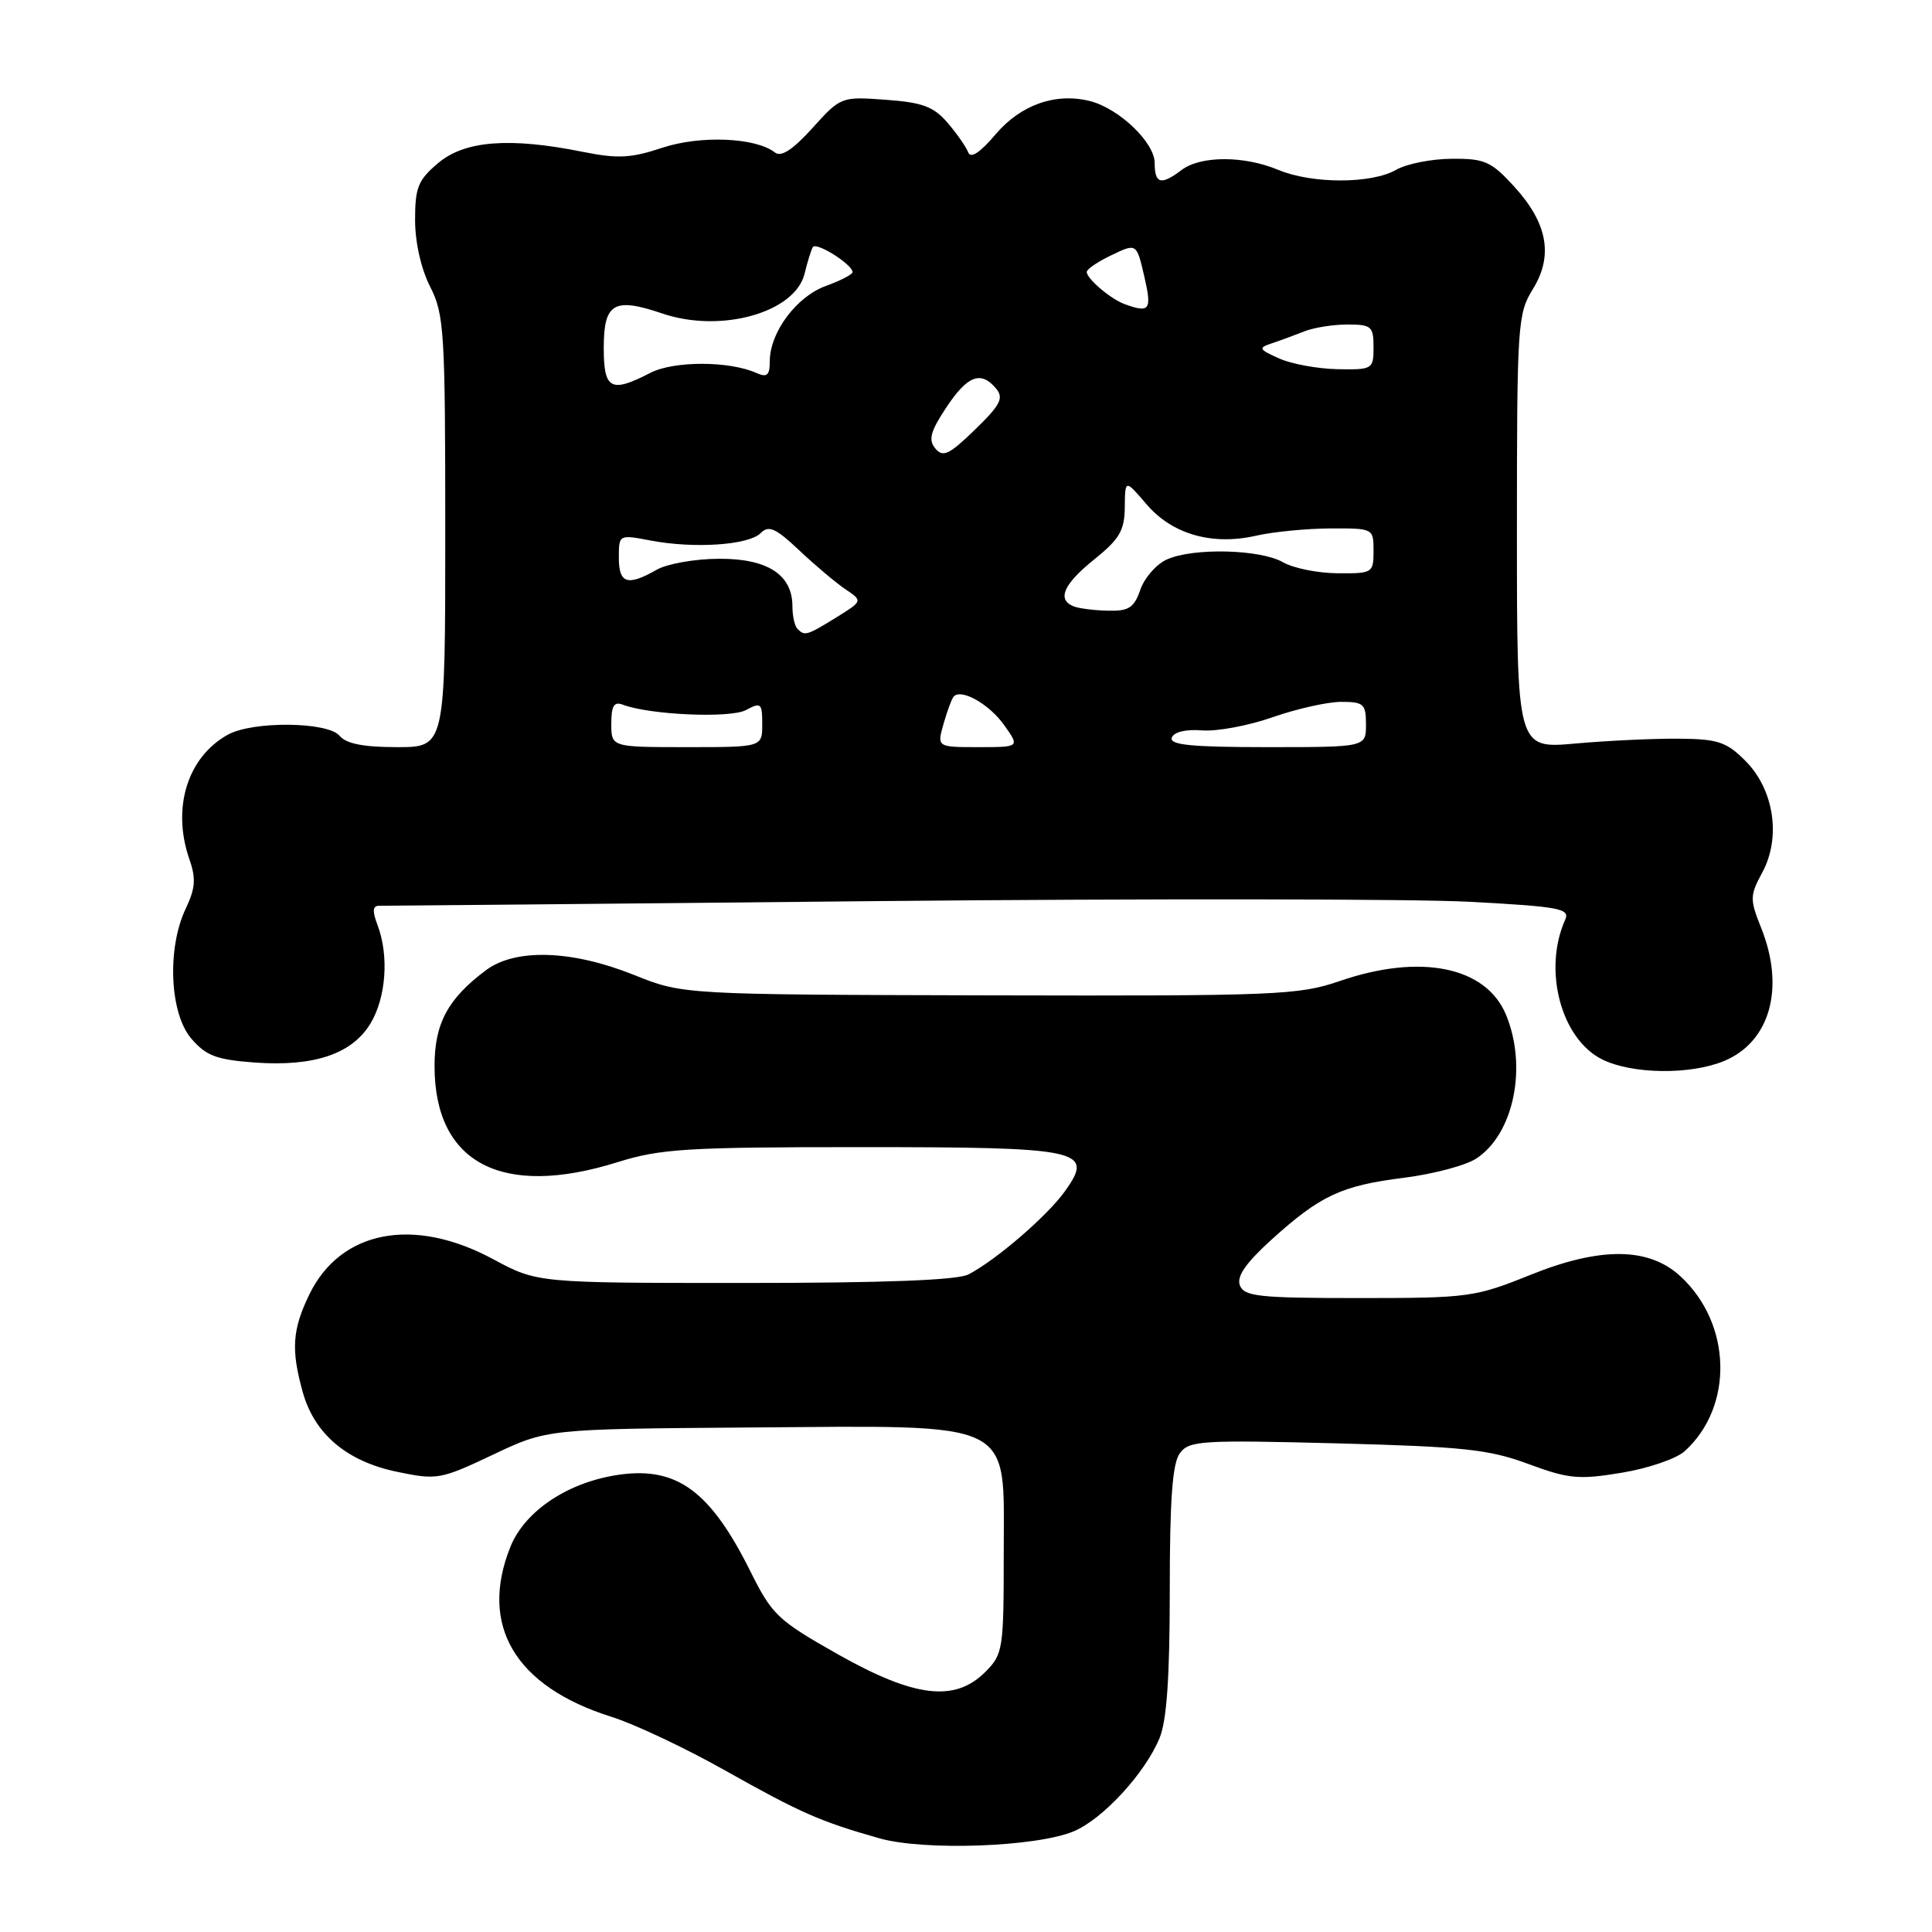 <?xml version="1.0" encoding="UTF-8" standalone="no"?>
<!DOCTYPE svg PUBLIC "-//W3C//DTD SVG 1.1//EN" "http://www.w3.org/Graphics/SVG/1.1/DTD/svg11.dtd" >
<svg xmlns="http://www.w3.org/2000/svg" xmlns:xlink="http://www.w3.org/1999/xlink" version="1.1" viewBox="0 0 256 256">
 <g >
 <path fill="currentColor"
d=" M 142.27 242.66 C 146.10 241.06 151.68 235.02 153.63 230.35 C 154.60 228.02 155.00 222.33 155.00 210.72 C 155.00 198.73 155.35 193.90 156.33 192.57 C 157.55 190.89 159.14 190.79 177.08 191.25 C 193.91 191.69 197.30 192.05 202.50 193.98 C 207.85 195.96 209.19 196.09 214.86 195.15 C 218.36 194.58 222.12 193.29 223.22 192.30 C 229.75 186.39 229.49 175.40 222.66 169.11 C 218.48 165.25 212.08 165.19 202.83 168.91 C 195.44 171.89 194.62 172.00 180.05 172.00 C 166.82 172.00 164.86 171.79 164.29 170.32 C 163.84 169.13 165.06 167.37 168.48 164.26 C 174.96 158.40 177.74 157.10 186.04 156.06 C 189.91 155.57 194.23 154.43 195.62 153.51 C 200.59 150.26 202.42 141.34 199.54 134.43 C 196.88 128.07 188.20 126.32 177.53 129.99 C 172.10 131.86 169.22 131.98 131.12 131.89 C 90.50 131.79 90.50 131.79 84.00 129.18 C 75.77 125.88 68.30 125.64 64.39 128.56 C 59.34 132.33 57.57 135.63 57.58 141.28 C 57.59 154.13 66.50 158.80 81.84 153.99 C 87.48 152.22 91.03 152.00 113.90 152.00 C 143.41 152.00 145.03 152.35 141.12 157.83 C 138.78 161.11 132.00 166.96 128.32 168.87 C 126.84 169.63 117.16 170.00 98.67 170.00 C 71.20 170.00 71.20 170.00 65.35 166.85 C 54.79 161.15 45.11 163.02 40.98 171.54 C 38.73 176.19 38.55 178.83 40.11 184.44 C 41.65 190.00 45.94 193.64 52.60 195.02 C 57.92 196.13 58.37 196.04 65.31 192.76 C 72.50 189.35 72.50 189.35 99.18 189.15 C 134.95 188.90 133.00 187.94 133.00 205.73 C 133.00 218.58 132.91 219.18 130.55 221.55 C 126.51 225.58 121.18 224.94 111.00 219.19 C 103.06 214.70 102.30 213.98 99.44 208.23 C 94.17 197.64 89.75 194.35 82.16 195.39 C 75.37 196.32 69.55 200.16 67.62 204.99 C 63.46 215.39 68.26 223.47 81.00 227.48 C 84.03 228.43 90.78 231.61 96.00 234.55 C 106.11 240.23 108.60 241.33 116.50 243.58 C 122.44 245.27 137.29 244.74 142.27 242.66 Z  M 228.47 140.58 C 234.56 138.03 236.54 130.90 233.37 122.97 C 231.85 119.16 231.85 118.68 233.52 115.59 C 236.03 110.94 235.06 104.60 231.27 100.81 C 228.76 98.30 227.63 97.92 222.45 97.88 C 219.18 97.85 213.01 98.14 208.75 98.52 C 201.00 99.22 201.00 99.22 201.00 70.48 C 201.00 43.01 201.09 41.59 203.10 38.33 C 205.86 33.88 205.07 29.55 200.60 24.68 C 197.59 21.39 196.71 21.00 192.37 21.04 C 189.69 21.05 186.38 21.71 185.00 22.50 C 181.71 24.38 173.85 24.38 169.35 22.50 C 164.82 20.61 159.08 20.62 156.56 22.53 C 153.84 24.59 153.00 24.37 153.00 21.59 C 153.00 18.88 148.27 14.36 144.42 13.39 C 139.88 12.25 135.25 13.88 131.93 17.79 C 129.85 20.24 128.62 21.05 128.29 20.18 C 128.01 19.46 126.78 17.69 125.55 16.26 C 123.71 14.12 122.22 13.57 117.36 13.22 C 111.46 12.79 111.40 12.82 107.65 16.97 C 105.05 19.84 103.51 20.85 102.69 20.21 C 100.15 18.21 92.80 17.91 87.75 19.58 C 83.62 20.96 81.85 21.05 77.22 20.12 C 67.56 18.17 61.59 18.63 58.08 21.59 C 55.40 23.84 55.00 24.83 55.00 29.13 C 55.00 32.11 55.80 35.64 57.00 38.00 C 58.86 41.65 59.00 43.89 59.00 70.46 C 59.00 99.00 59.00 99.00 52.62 99.00 C 48.17 99.00 45.87 98.55 45.00 97.50 C 43.44 95.62 33.50 95.52 30.19 97.35 C 24.82 100.33 22.74 107.08 25.10 113.87 C 25.99 116.41 25.89 117.71 24.60 120.42 C 22.11 125.68 22.48 134.28 25.35 137.62 C 27.31 139.90 28.69 140.42 33.74 140.79 C 41.59 141.36 46.62 139.67 49.07 135.65 C 51.16 132.23 51.57 126.62 50.02 122.57 C 49.31 120.68 49.37 120.00 50.27 120.02 C 50.95 120.03 80.70 119.75 116.38 119.40 C 152.07 119.06 187.31 119.10 194.70 119.49 C 206.65 120.13 208.05 120.39 207.40 121.86 C 204.41 128.52 206.85 137.69 212.32 140.39 C 216.31 142.35 224.00 142.44 228.47 140.58 Z  M 81.00 95.89 C 81.00 93.53 81.36 92.93 82.51 93.37 C 86.07 94.73 96.75 95.20 98.84 94.09 C 100.83 93.02 101.00 93.16 101.00 95.96 C 101.00 99.00 101.00 99.00 91.00 99.00 C 81.00 99.00 81.00 99.00 81.00 95.89 Z  M 125.04 95.86 C 125.53 94.14 126.14 92.52 126.39 92.27 C 127.43 91.23 131.09 93.32 133.04 96.06 C 135.14 99.00 135.14 99.00 129.64 99.00 C 124.14 99.00 124.14 99.00 125.04 95.86 Z  M 155.27 97.75 C 155.54 96.99 157.10 96.61 159.28 96.78 C 161.25 96.94 165.46 96.15 168.64 95.03 C 171.83 93.92 175.91 93.00 177.72 93.00 C 180.70 93.00 181.00 93.28 181.00 96.00 C 181.00 99.00 181.00 99.00 167.92 99.00 C 157.88 99.00 154.94 98.71 155.27 97.75 Z  M 105.67 83.33 C 105.30 82.97 105.00 81.62 105.00 80.33 C 105.00 76.14 101.68 74.00 95.25 74.04 C 92.09 74.05 88.38 74.71 87.00 75.50 C 83.15 77.70 82.00 77.33 82.00 73.91 C 82.00 70.82 82.00 70.82 86.25 71.63 C 92.02 72.72 99.20 72.23 100.79 70.64 C 101.87 69.56 102.77 69.97 105.90 72.92 C 107.99 74.89 110.74 77.21 112.01 78.07 C 114.33 79.63 114.33 79.63 110.80 81.82 C 106.91 84.22 106.63 84.30 105.67 83.33 Z  M 142.25 80.34 C 140.02 79.44 140.92 77.40 145.00 74.12 C 148.34 71.43 149.01 70.30 149.04 67.20 C 149.08 63.50 149.08 63.50 151.93 66.83 C 155.33 70.81 160.66 72.32 166.50 70.97 C 168.70 70.47 173.09 70.04 176.25 70.02 C 181.98 70.00 182.00 70.01 182.00 73.00 C 182.00 75.92 181.87 76.00 177.25 75.96 C 174.64 75.95 171.38 75.29 170.00 74.50 C 166.98 72.77 158.05 72.56 154.60 74.14 C 153.22 74.76 151.65 76.56 151.10 78.14 C 150.27 80.54 149.57 80.99 146.80 80.92 C 144.99 80.88 142.94 80.62 142.25 80.34 Z  M 123.94 59.43 C 122.98 58.28 123.28 57.18 125.39 53.99 C 128.20 49.75 129.98 49.07 132.00 51.50 C 133.03 52.75 132.56 53.66 129.19 56.93 C 125.77 60.25 124.95 60.64 123.94 59.43 Z  M 80.00 46.11 C 80.00 40.14 81.34 39.36 87.79 41.55 C 95.55 44.18 105.39 41.41 106.62 36.23 C 106.98 34.73 107.47 33.16 107.70 32.75 C 108.12 32.00 112.91 35.00 112.97 36.05 C 112.99 36.35 111.39 37.18 109.43 37.89 C 105.54 39.30 102.01 44.03 102.00 47.86 C 102.00 49.73 101.64 50.05 100.25 49.43 C 96.65 47.81 89.28 47.80 86.17 49.41 C 80.94 52.11 80.00 51.61 80.00 46.11 Z  M 169.50 47.50 C 166.79 46.29 166.69 46.10 168.50 45.50 C 169.60 45.14 171.53 44.42 172.80 43.92 C 174.06 43.41 176.65 43.00 178.55 43.00 C 181.72 43.00 182.00 43.25 182.00 46.00 C 182.00 48.92 181.88 49.00 177.25 48.92 C 174.64 48.87 171.15 48.24 169.50 47.50 Z  M 149.00 40.29 C 147.15 39.61 144.00 36.93 144.00 36.03 C 144.00 35.67 145.48 34.66 147.30 33.80 C 150.60 32.22 150.60 32.22 151.62 36.61 C 152.66 41.10 152.36 41.52 149.00 40.29 Z "/>
</g>
</svg>